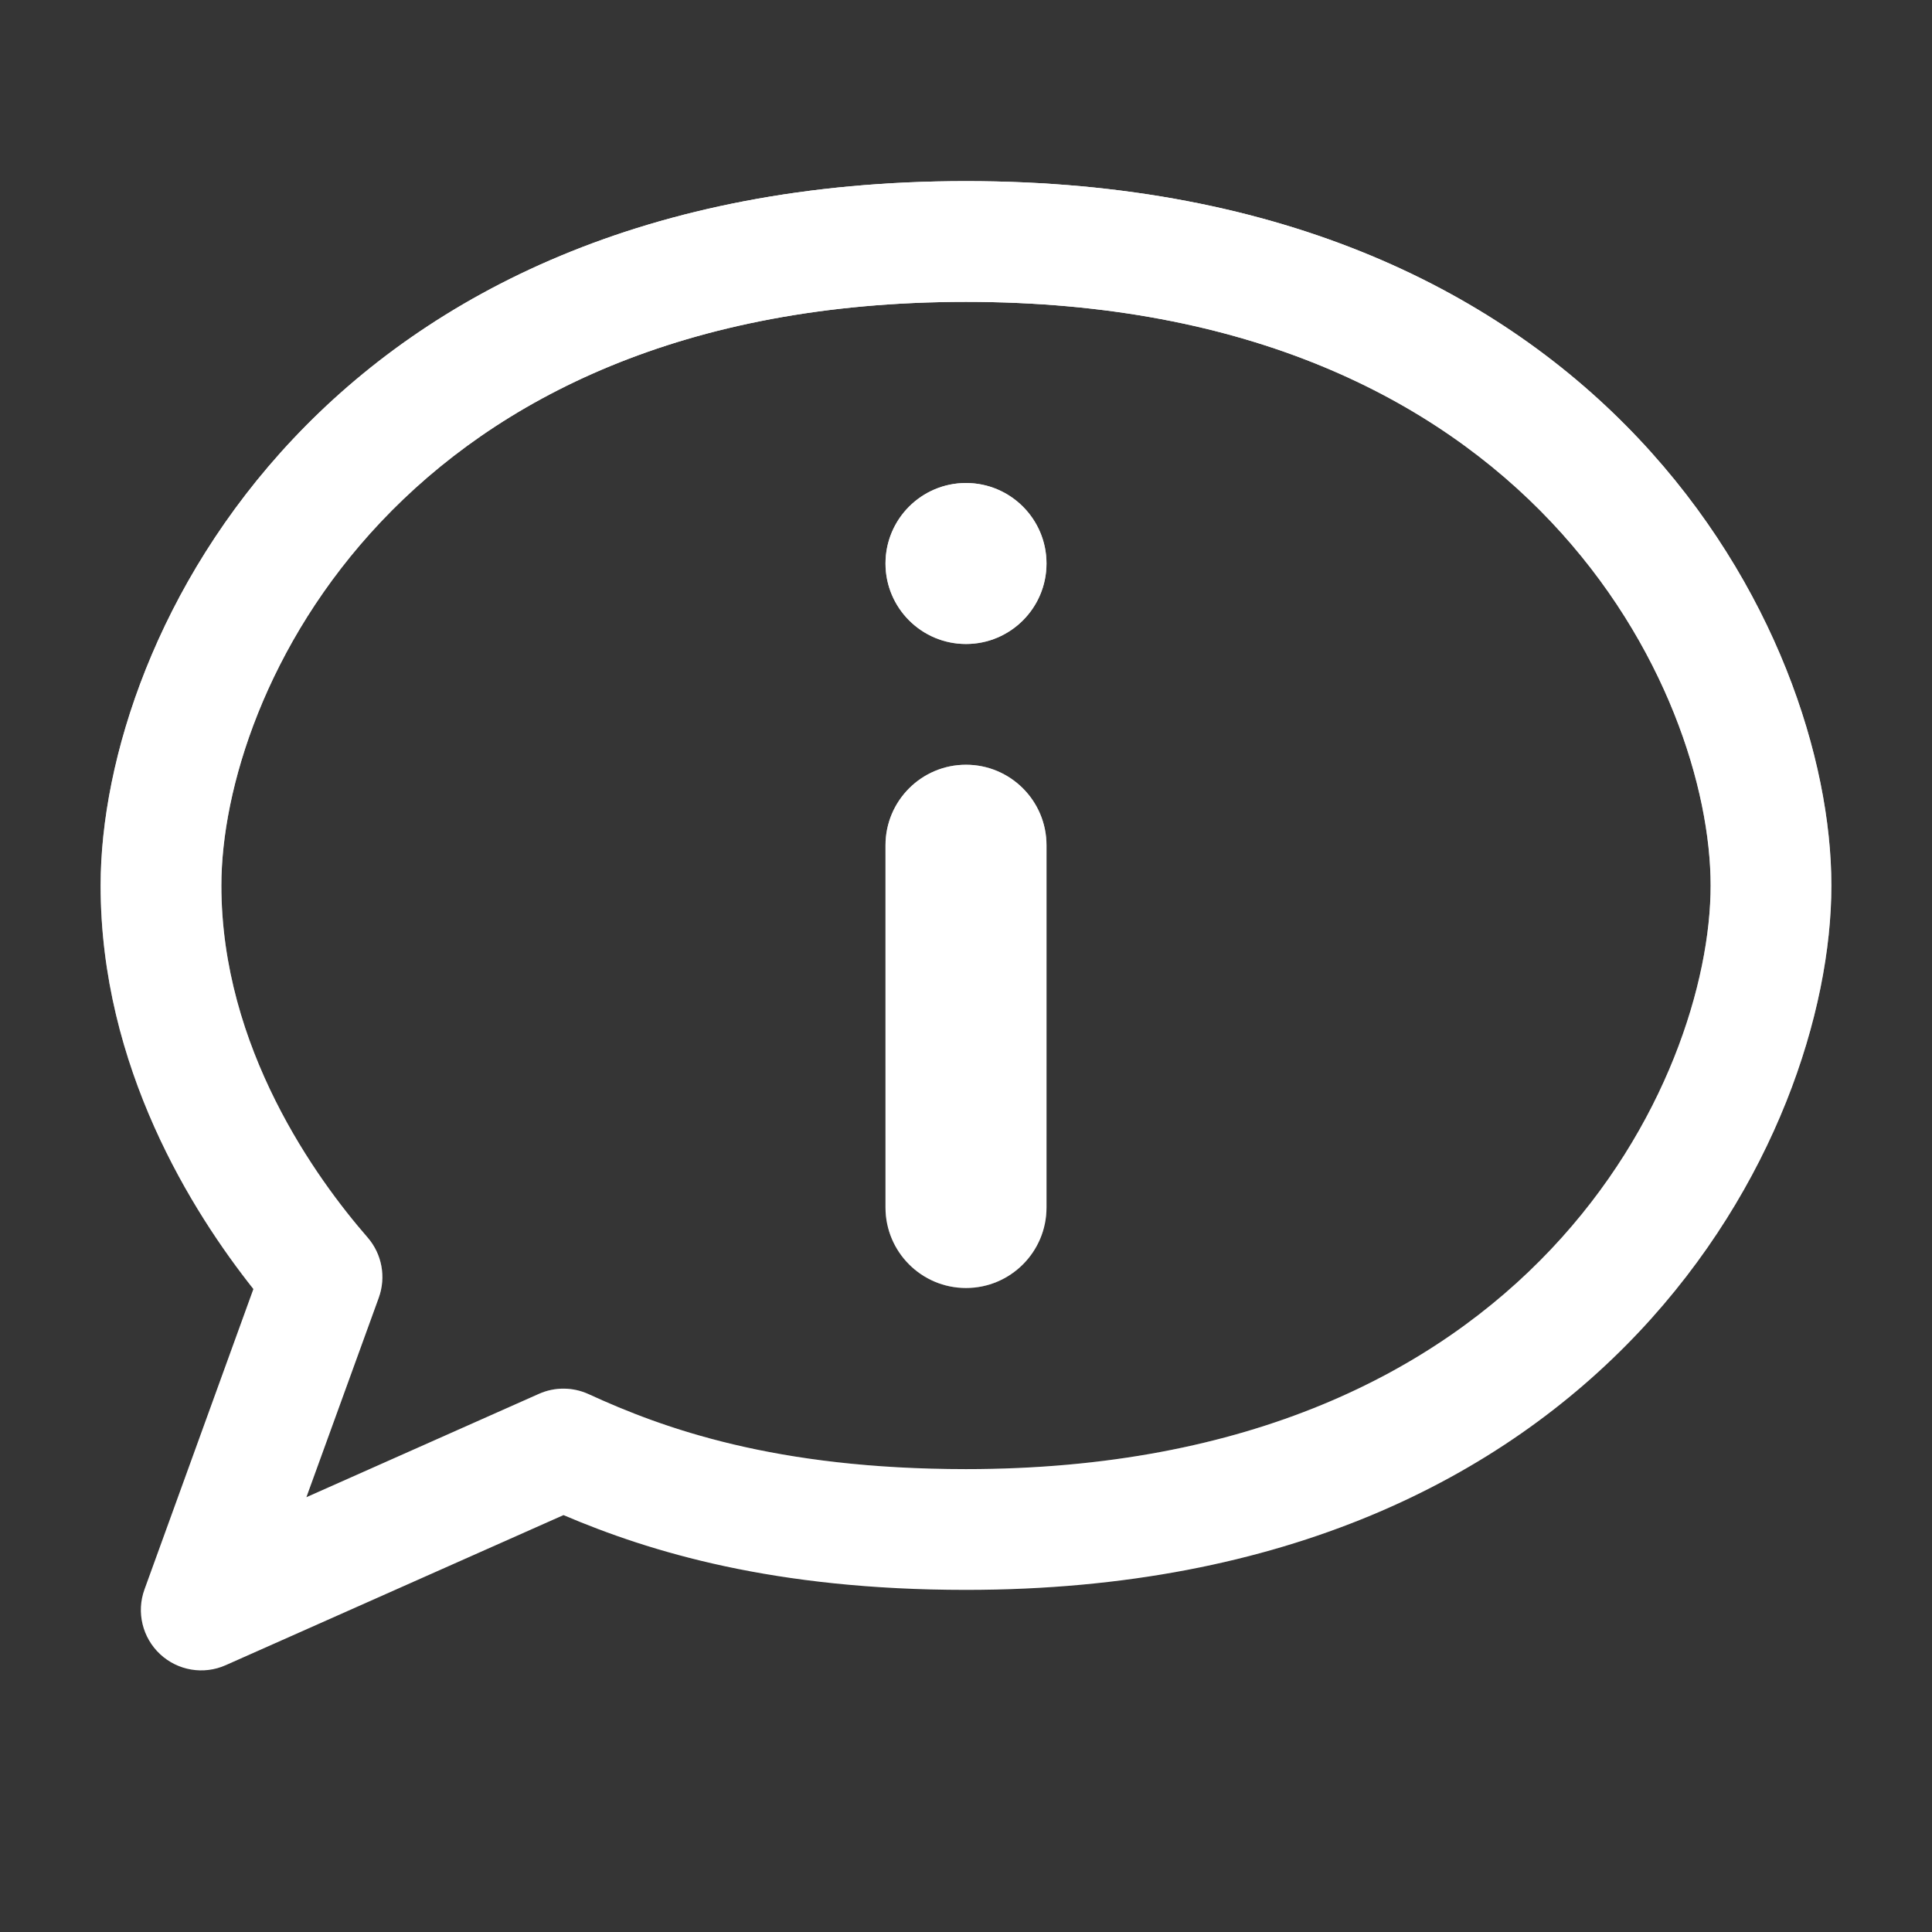 <svg width="24" height="24" viewBox="0 0 24 24" fill="none" xmlns="http://www.w3.org/2000/svg">
<rect x="0" y="0" width="24" height="24" fill="#333333" stroke="none"/>
<g opacity="0.01">
<rect x="0.5" y="0.5" width="23" height="23" fill="white"/>
<rect x="0.5" y="0.5" width="23" height="23" fill="url(#paint0_linear)"/>
<rect x="0.5" y="0.5" width="23" height="23" stroke="white"/>
<rect x="0.5" y="0.5" width="23" height="23" stroke="url(#paint1_linear)"/>
</g>
<path fill-rule="evenodd" clip-rule="evenodd" d="M12 3.75C4.954 3.75 2.75 8.616 2.75 11C2.75 13.02 3.934 14.646 4.566 15.372C4.745 15.578 4.798 15.864 4.705 16.121L3.806 18.599L6.695 17.315C6.892 17.227 7.117 17.229 7.313 17.319C8.232 17.741 9.625 18.25 12 18.25C19.046 18.25 21.25 13.384 21.25 11C21.25 8.616 19.046 3.75 12 3.75ZM1.25 11C1.25 7.87 4.046 2.25 12 2.25C19.954 2.25 22.75 7.87 22.75 11C22.75 14.13 19.954 19.75 12 19.75C9.617 19.75 8.074 19.279 7 18.821L2.805 20.685C2.53 20.808 2.209 20.754 1.989 20.549C1.769 20.344 1.692 20.027 1.795 19.744L3.148 16.013C2.395 15.063 1.25 13.262 1.25 11Z" fill="white"/>
<path fill-rule="evenodd" clip-rule="evenodd" d="M12 3.75C4.954 3.75 2.75 8.616 2.75 11C2.75 13.02 3.934 14.646 4.566 15.372C4.745 15.578 4.798 15.864 4.705 16.121L3.806 18.599L6.695 17.315C6.892 17.227 7.117 17.229 7.313 17.319C8.232 17.741 9.625 18.25 12 18.25C19.046 18.25 21.25 13.384 21.25 11C21.25 8.616 19.046 3.75 12 3.75ZM1.25 11C1.25 7.87 4.046 2.25 12 2.25C19.954 2.25 22.75 7.87 22.75 11C22.75 14.13 19.954 19.75 12 19.75C9.617 19.75 8.074 19.279 7 18.821L2.805 20.685C2.53 20.808 2.209 20.754 1.989 20.549C1.769 20.344 1.692 20.027 1.795 19.744L3.148 16.013C2.395 15.063 1.25 13.262 1.25 11Z" fill="url(#paint2_linear)"/>
<path d="M12 8C12.552 8 13 7.552 13 7C13 6.448 12.552 6 12 6C11.448 6 11 6.448 11 7C11 7.552 11.448 8 12 8Z" fill="white"/>
<path d="M12 8C12.552 8 13 7.552 13 7C13 6.448 12.552 6 12 6C11.448 6 11 6.448 11 7C11 7.552 11.448 8 12 8Z" fill="url(#paint3_linear)"/>
<path d="M13 10.5C13 9.948 12.552 9.5 12 9.5C11.448 9.5 11 9.948 11 10.5V15C11 15.552 11.448 16 12 16C12.552 16 13 15.552 13 15V10.5Z" fill="white"/>
<path d="M13 10.5C13 9.948 12.552 9.5 12 9.5C11.448 9.5 11 9.948 11 10.5V15C11 15.552 11.448 16 12 16C12.552 16 13 15.552 13 15V10.5Z" fill="url(#paint4_linear)"/>
<defs>
<linearGradient id="paint0_linear" x1="12" y1="0" x2="12" y2="24" gradientUnits="userSpaceOnUse">
<stop stop-color="white"/>
<stop offset="1" stop-color="white" stop-opacity="0"/>
</linearGradient>
<linearGradient id="paint1_linear" x1="12" y1="0" x2="12" y2="24" gradientUnits="userSpaceOnUse">
<stop stop-color="white"/>
<stop offset="1" stop-color="white" stop-opacity="0"/>
</linearGradient>
<linearGradient id="paint2_linear" x1="12" y1="2.25" x2="12" y2="20.75" gradientUnits="userSpaceOnUse">
<stop stop-color="white"/>
<stop offset="1" stop-color="white" stop-opacity="0"/>
</linearGradient>
<linearGradient id="paint3_linear" x1="12" y1="2.25" x2="12" y2="20.75" gradientUnits="userSpaceOnUse">
<stop stop-color="white"/>
<stop offset="1" stop-color="white" stop-opacity="0"/>
</linearGradient>
<linearGradient id="paint4_linear" x1="12" y1="2.25" x2="12" y2="20.75" gradientUnits="userSpaceOnUse">
<stop stop-color="white"/>
<stop offset="1" stop-color="white" stop-opacity="0"/>
</linearGradient>
</defs>
</svg>
